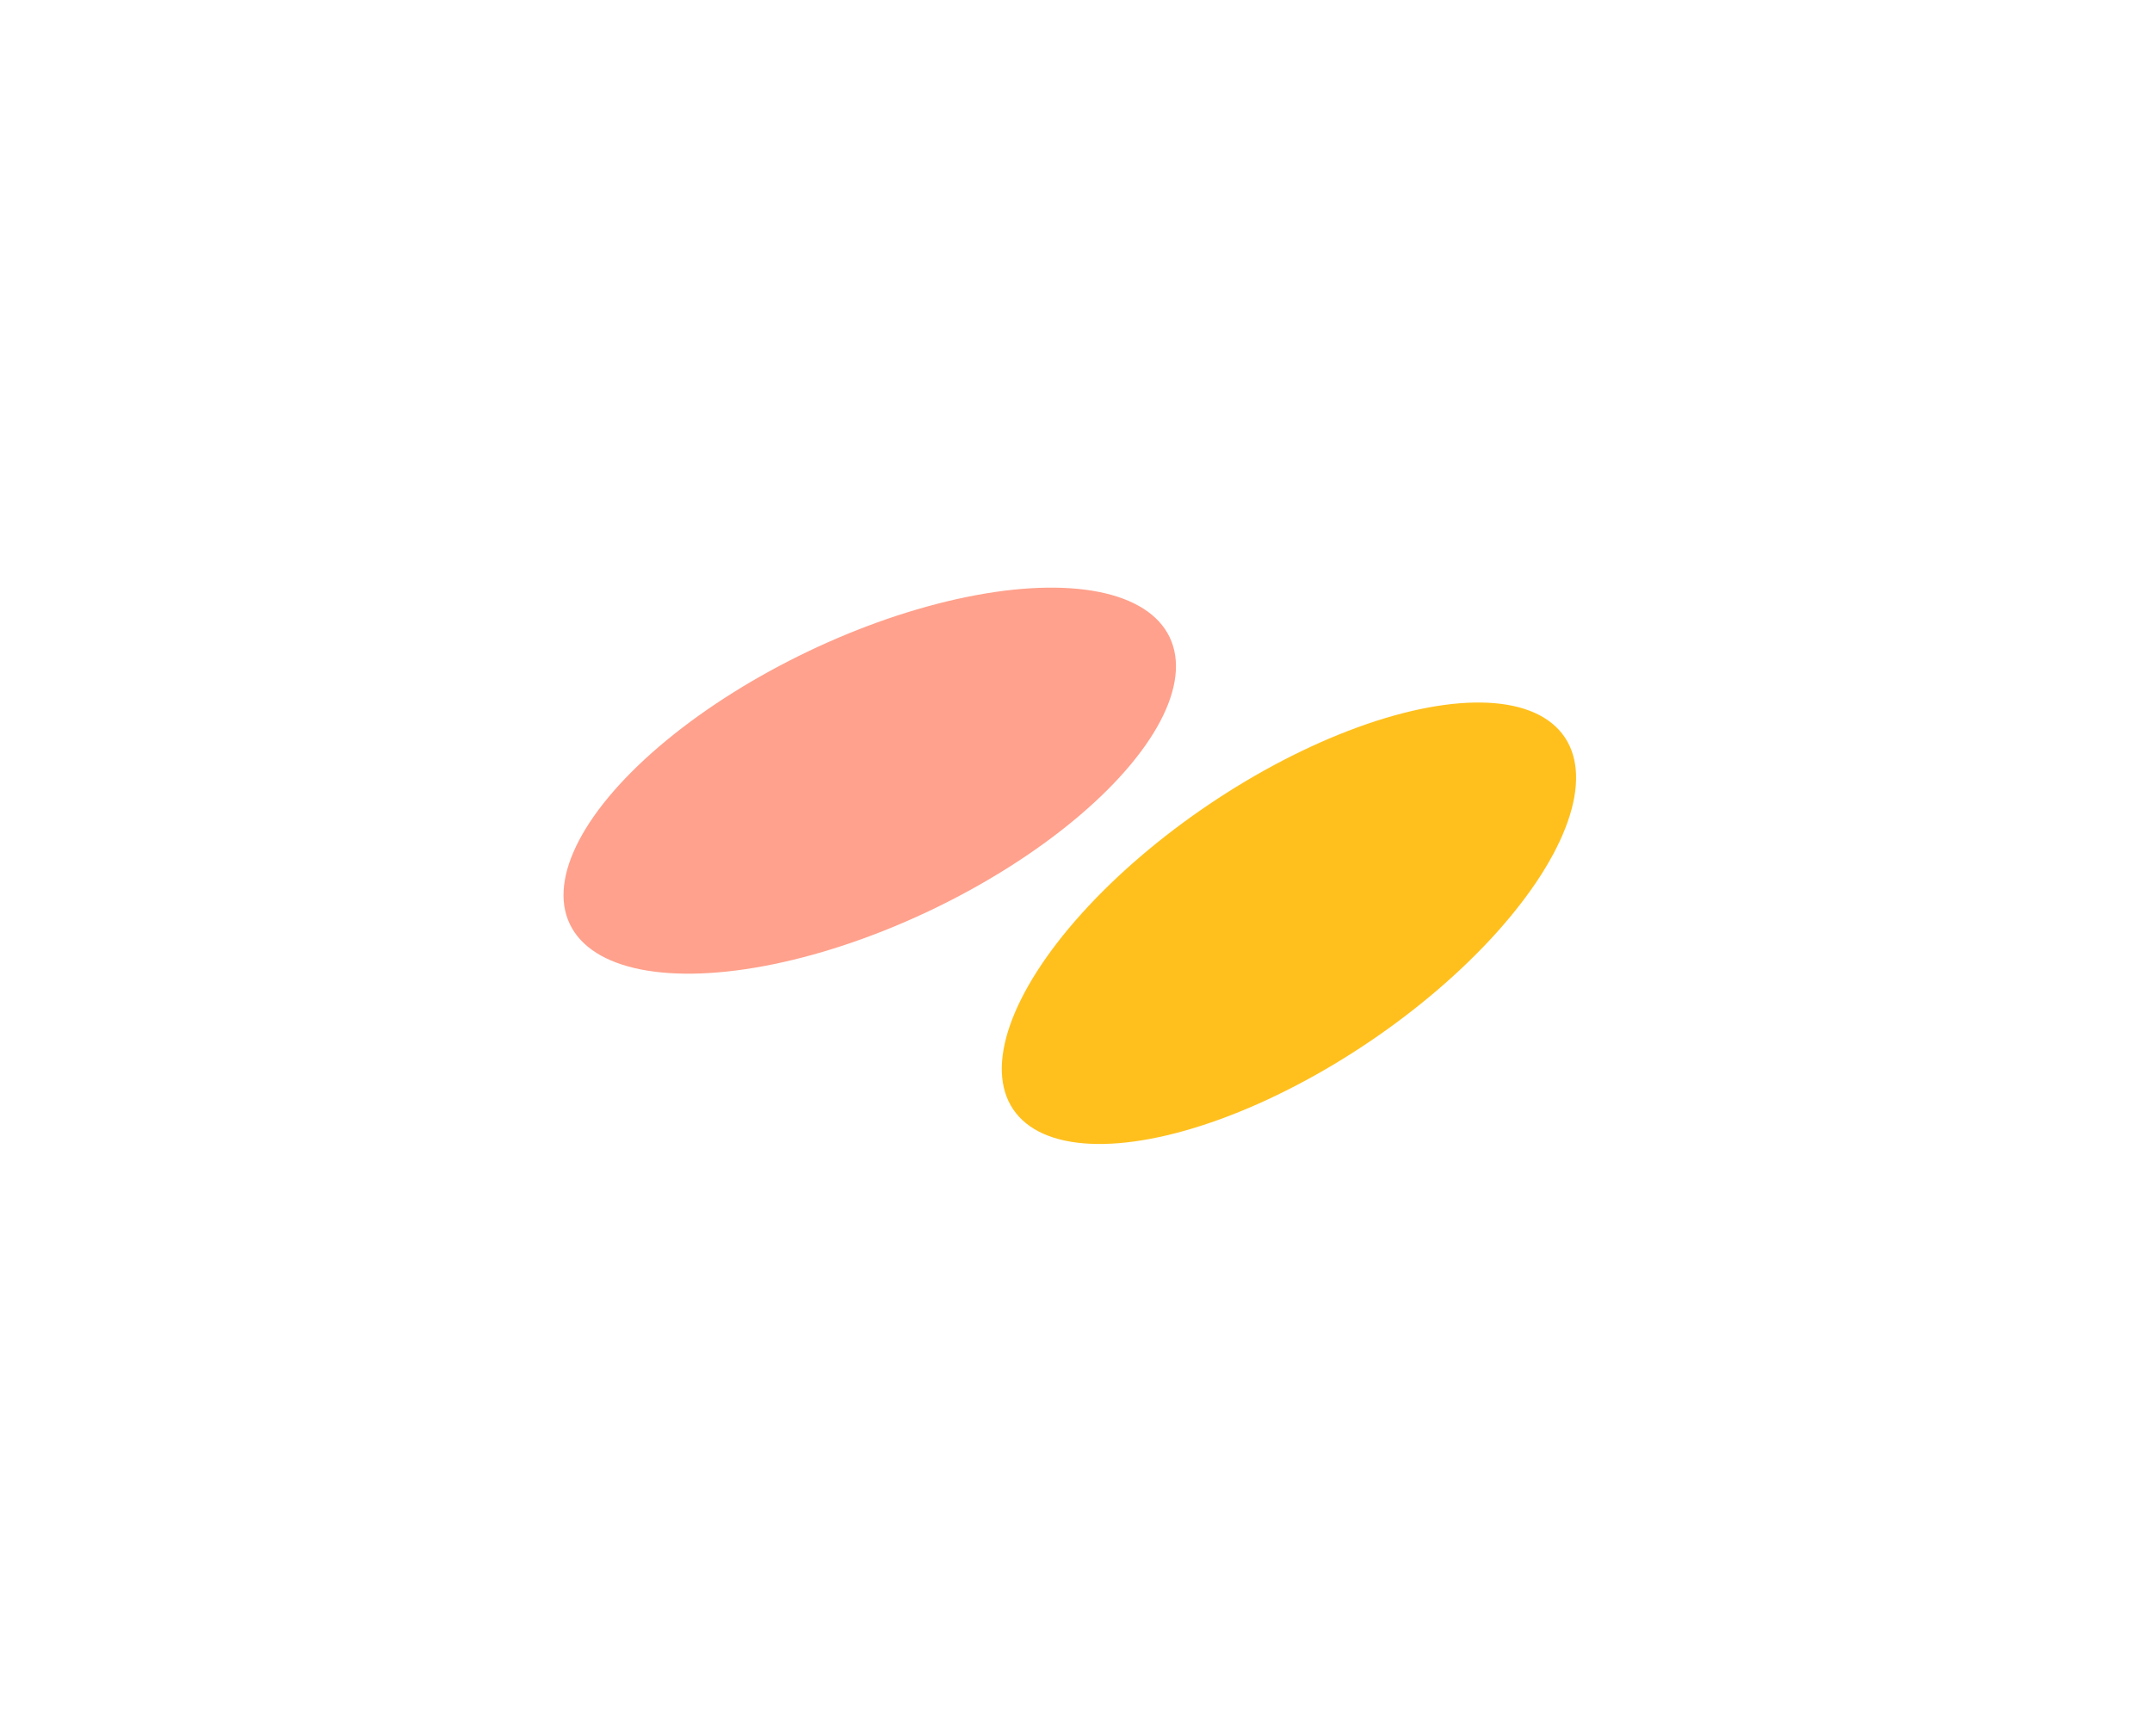 <svg width="1062" height="857" viewBox="0 0 1062 857" fill="none" xmlns="http://www.w3.org/2000/svg">
<g filter="url(#filter0_f)">
<ellipse cx="636.086" cy="455.681" rx="164.178" ry="70.688" transform="rotate(-34.019 636.086 455.681)" fill="#FFC01E"/>
</g>
<g filter="url(#filter1_f)">
<ellipse cx="429.214" cy="385.305" rx="164.068" ry="70.675" transform="rotate(-25.56 429.214 385.305)" fill="#FFA18C"/>
</g>
<defs>
<filter id="filter0_f" x="210.46" y="55.239" width="851.253" height="800.883" filterUnits="userSpaceOnUse" color-interpolation-filters="sRGB">
<feFlood flood-opacity="0" result="BackgroundImageFix"/>
<feBlend mode="normal" in="SourceGraphic" in2="BackgroundImageFix" result="shape"/>
<feGaussianBlur stdDeviation="125" result="effect1_foregroundBlur"/>
</filter>
<filter id="filter1_f" x="0.709" y="0.759" width="857.009" height="769.092" filterUnits="userSpaceOnUse" color-interpolation-filters="sRGB">
<feFlood flood-opacity="0" result="BackgroundImageFix"/>
<feBlend mode="normal" in="SourceGraphic" in2="BackgroundImageFix" result="shape"/>
<feGaussianBlur stdDeviation="125" result="effect1_foregroundBlur"/>
</filter>
</defs>
</svg>

